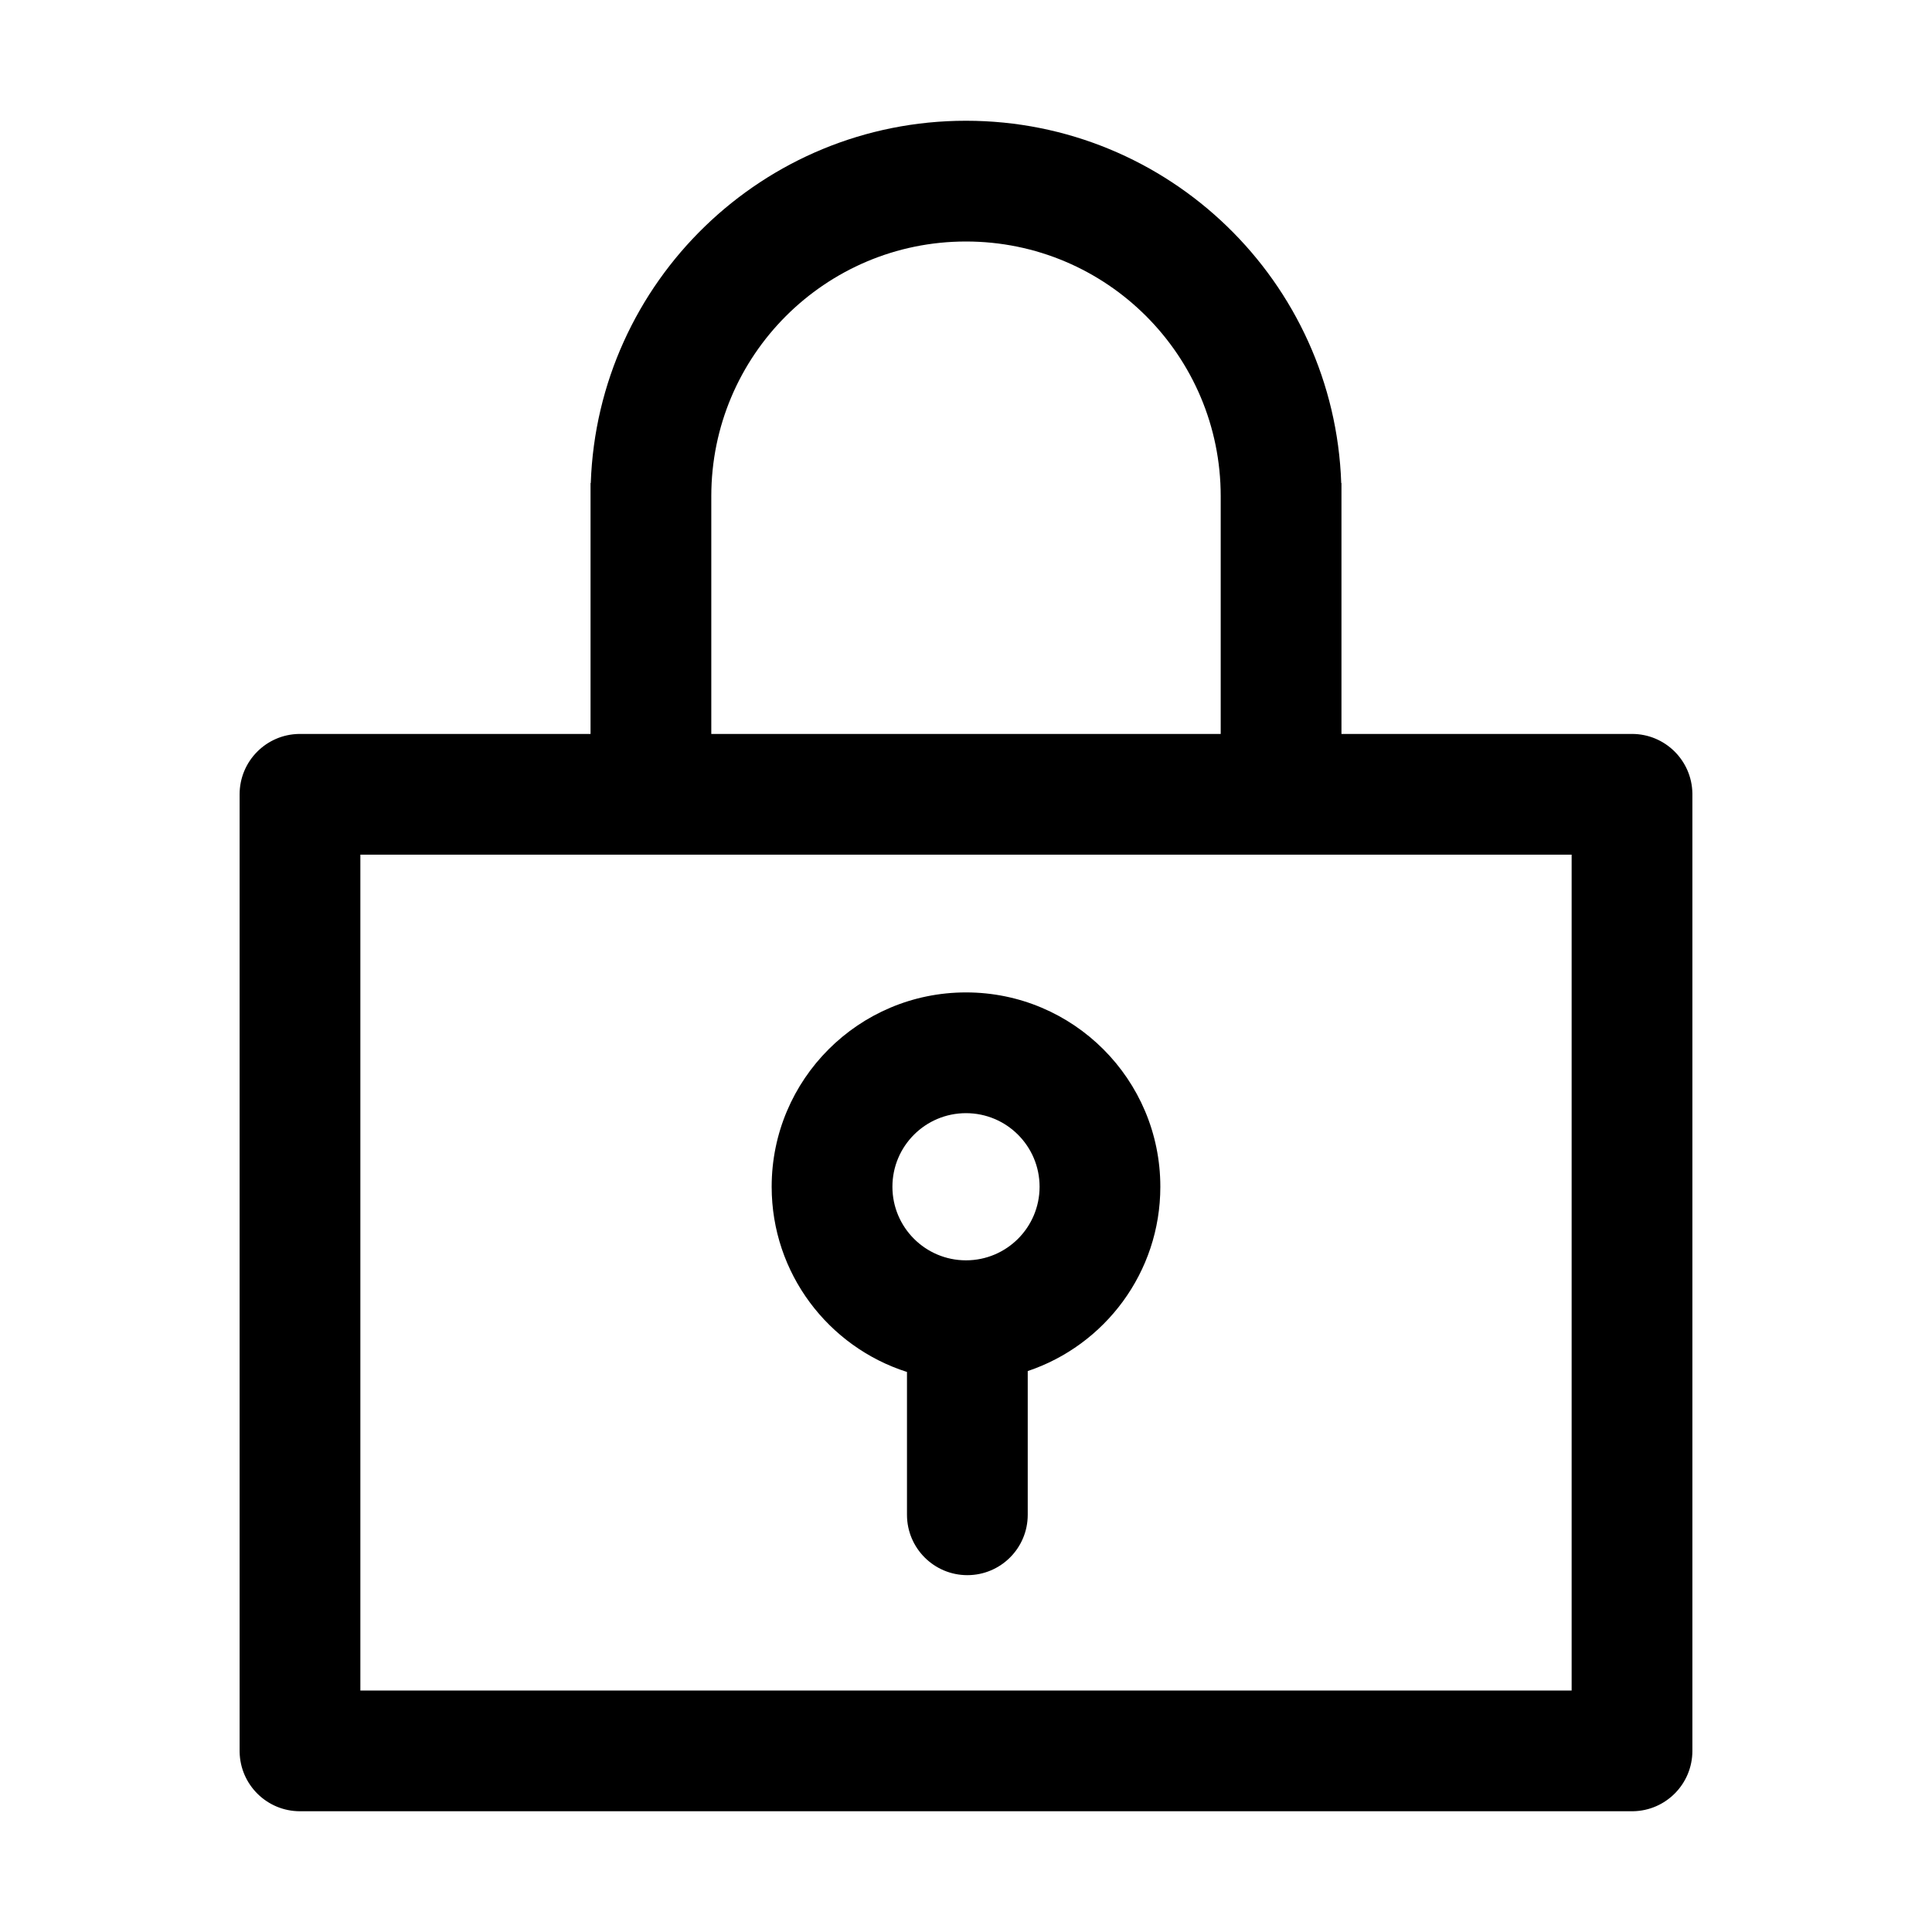 <svg width="1024px" height="1024px" viewBox="0 0 1024 1024" version="1.1" xmlns="http://www.w3.org/2000/svg" xmlns:xlink="http://www.w3.org/1999/xlink">

        <path d="M512,64 C619.561,64 707.192,149.337 710.879,256 L711,256 L711,389 L865,389 C882.496,389 896.713,403.042 896.996,420.471 L897,421 L897,928 C897,945.496 882.958,959.713 865.529,959.996 L865,960 L159,960 C141.504,960 127.287,945.958 127.004,928.529 L127,928 L127,421 C127,403.504 141.042,389.287 158.471,389.004 L159,389 L313,389 L313,256 L313.121,256 C316.808,149.337 404.439,64 512,64 Z M833,453 L191,453 L191,896 L833,896 L833,453 Z M512,526 C568.885,526 615,572.115 615,629 C615,674.447 585.566,713.019 544.721,726.694 L544.721,726.694 L544.72,802.866 C544.72,820.539 530.393,834.866 512.72,834.866 C495.047,834.866 480.72,820.539 480.72,802.866 L480.72,802.866 L480.719,727.164 C439.128,713.922 409,674.98 409,629 C409,572.115 455.115,526 512,526 Z M512,590 C490.461,590 473,607.461 473,629 C473,650.539 490.461,668 512,668 C533.539,668 551,650.539 551,629 C551,607.461 533.539,590 512,590 Z M512,128 C437.442,128 377,188.442 377,263 L377.008,263.999 L377,263.999 L377,389 L647,389 L647,264 L646.996,264 C646.999,263.667 647,263.334 647,263 C647,188.442 586.558,128 512,128 Z" id="path-1"></path>

    </svg>
